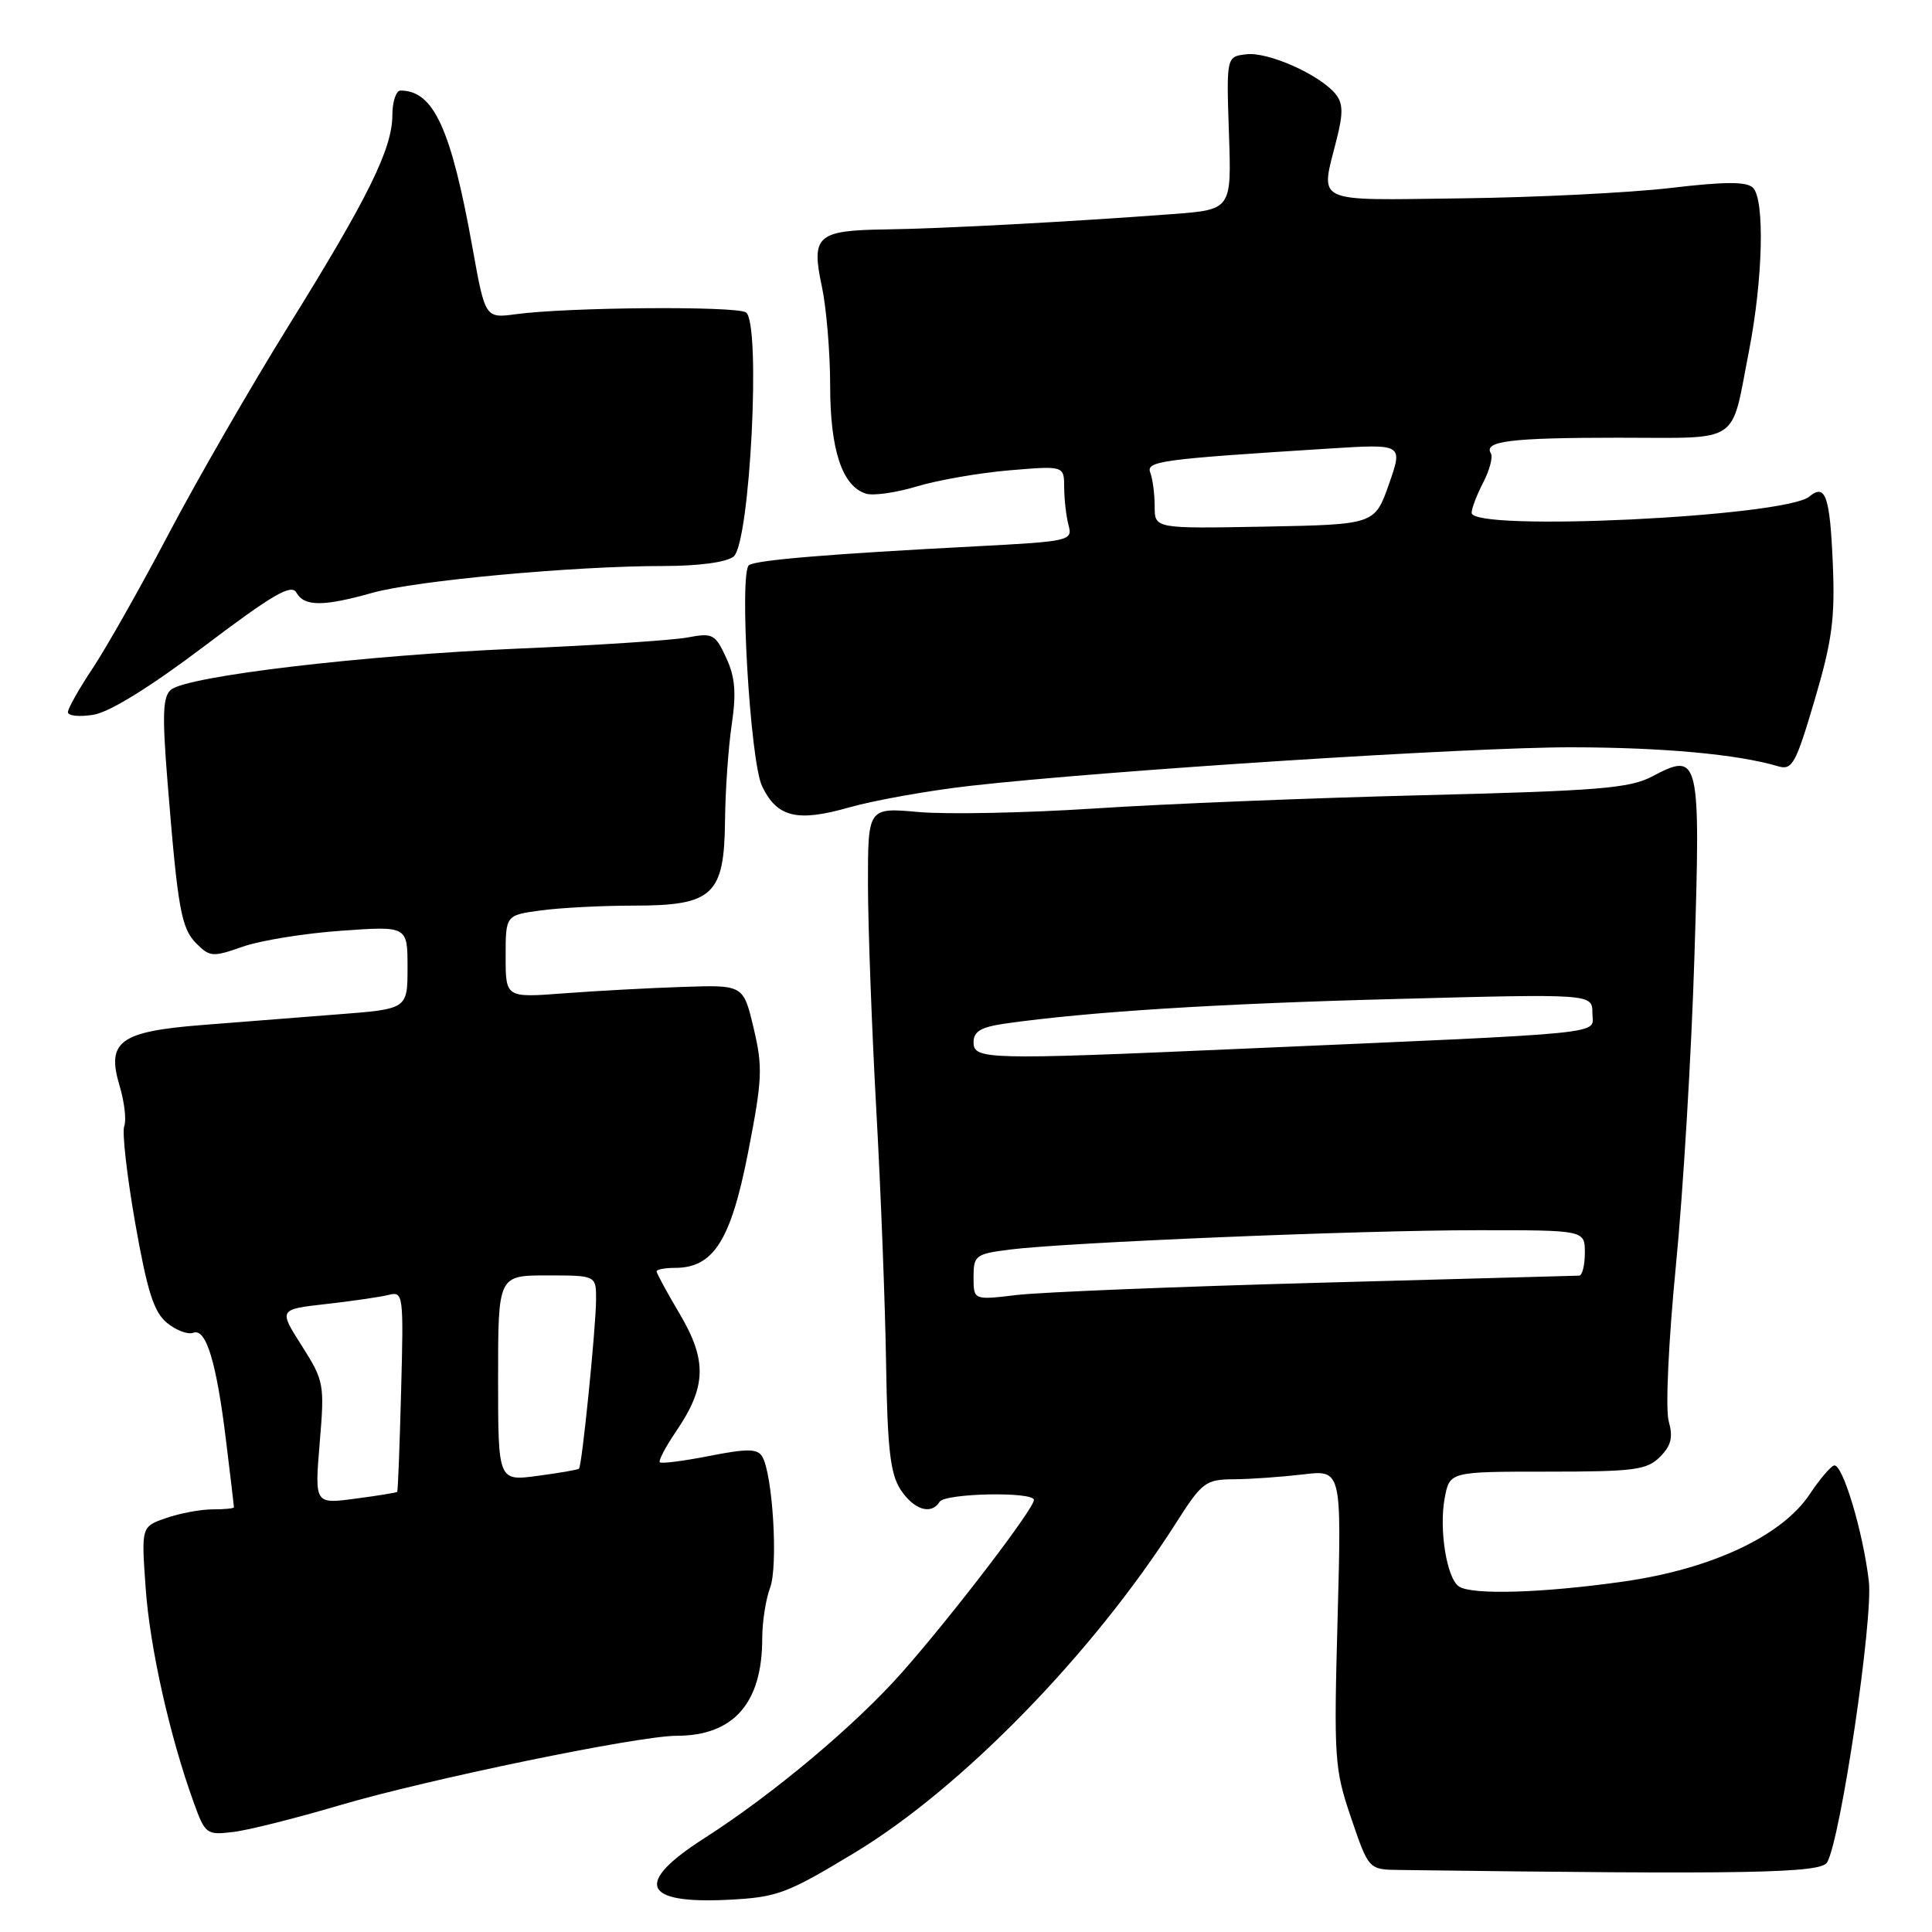 <?xml version="1.0" encoding="UTF-8" standalone="no"?>
<!DOCTYPE svg PUBLIC "-//W3C//DTD SVG 1.1//EN" "http://www.w3.org/Graphics/SVG/1.1/DTD/svg11.dtd" >
<svg xmlns="http://www.w3.org/2000/svg" xmlns:xlink="http://www.w3.org/1999/xlink" version="1.1" viewBox="0 0 256 256">
 <g >
 <path fill="currentColor"
d=" M 113.22 245.51 C 127.40 236.96 144.77 219.14 155.76 201.91 C 159.29 196.37 159.72 196.04 163.50 196.01 C 165.70 196.00 169.81 195.70 172.64 195.37 C 177.77 194.75 177.77 194.75 177.24 214.40 C 176.73 233.10 176.82 234.39 179.03 240.89 C 181.36 247.73 181.36 247.73 185.43 247.78 C 231.49 248.39 241.30 248.22 242.11 246.77 C 243.92 243.54 248.22 214.51 247.63 209.51 C 246.85 202.87 244.11 193.79 243.00 194.19 C 242.52 194.36 241.07 196.07 239.79 198.00 C 236.11 203.52 226.82 207.89 215.20 209.55 C 204.51 211.08 195.13 211.37 193.34 210.23 C 191.71 209.20 190.65 202.66 191.43 198.50 C 192.09 195.00 192.09 195.00 205.05 195.00 C 216.55 195.00 218.22 194.78 219.95 193.05 C 221.44 191.56 221.71 190.46 221.11 188.30 C 220.67 186.71 221.08 177.83 222.06 167.75 C 223.02 157.99 224.13 139.53 224.52 126.73 C 225.35 100.25 225.19 99.56 218.93 102.88 C 215.96 104.45 211.86 104.79 188.50 105.37 C 173.65 105.74 154.07 106.53 145.00 107.13 C 135.93 107.72 125.46 107.93 121.75 107.60 C 115.00 106.99 115.00 106.99 115.01 117.24 C 115.02 122.88 115.52 136.28 116.11 147.00 C 116.71 157.72 117.29 172.87 117.41 180.65 C 117.59 192.03 117.97 195.30 119.34 197.40 C 121.09 200.06 123.40 200.78 124.50 199.00 C 125.21 197.85 137.00 197.62 137.00 198.75 C 137.00 199.92 126.15 214.10 119.57 221.55 C 113.35 228.59 102.46 237.73 93.33 243.57 C 84.01 249.53 85.09 252.30 96.50 251.73 C 102.99 251.40 104.21 250.95 113.22 245.51 Z  M 45.00 239.21 C 56.61 235.78 84.60 230.00 89.65 230.00 C 97.20 230.00 101.00 225.68 101.00 217.10 C 101.00 214.92 101.47 211.90 102.04 210.39 C 103.13 207.52 102.39 195.24 100.98 192.97 C 100.35 191.95 98.97 191.94 94.00 192.92 C 90.59 193.59 87.64 193.97 87.43 193.76 C 87.22 193.56 88.20 191.70 89.60 189.64 C 93.60 183.76 93.71 180.29 90.10 174.16 C 88.39 171.28 87.00 168.71 87.00 168.46 C 87.00 168.21 88.10 168.00 89.44 168.00 C 94.54 168.00 96.84 164.38 99.12 152.73 C 101.02 143.01 101.09 141.41 99.86 136.23 C 98.50 130.50 98.50 130.50 90.50 130.77 C 86.10 130.91 79.01 131.30 74.75 131.62 C 67.00 132.21 67.00 132.21 67.00 126.74 C 67.00 121.27 67.00 121.27 71.64 120.64 C 74.19 120.29 79.73 120.00 83.95 120.00 C 94.48 120.00 95.97 118.61 96.07 108.71 C 96.11 104.74 96.51 99.03 96.96 96.00 C 97.58 91.79 97.41 89.71 96.22 87.15 C 94.77 84.01 94.44 83.84 91.09 84.47 C 89.11 84.84 78.95 85.51 68.50 85.95 C 48.07 86.83 24.85 89.58 22.66 91.39 C 21.57 92.28 21.48 94.65 22.19 103.50 C 23.56 120.50 24.00 123.00 26.04 125.04 C 27.81 126.81 28.22 126.83 32.16 125.44 C 34.49 124.62 40.35 123.67 45.20 123.33 C 54.00 122.70 54.00 122.70 54.00 128.20 C 54.00 133.70 54.00 133.70 44.75 134.41 C 39.66 134.81 31.58 135.44 26.78 135.82 C 15.88 136.68 14.08 138.00 15.84 143.85 C 16.49 146.02 16.77 148.44 16.46 149.23 C 16.16 150.02 16.82 155.81 17.92 162.09 C 19.52 171.14 20.39 173.87 22.13 175.29 C 23.34 176.28 24.90 176.87 25.61 176.60 C 27.31 175.95 28.69 180.50 29.96 190.97 C 30.53 195.63 31.00 199.57 31.00 199.72 C 31.00 199.88 29.72 200.00 28.15 200.00 C 26.58 200.00 23.82 200.52 22.01 201.15 C 18.72 202.29 18.72 202.29 19.30 210.40 C 19.85 218.29 22.49 230.06 25.67 238.84 C 27.18 243.03 27.37 243.17 30.87 242.75 C 32.87 242.52 39.22 240.92 45.00 239.21 Z  M 128.54 104.13 C 146.61 102.09 194.79 99.00 208.26 99.02 C 220.37 99.04 230.22 99.94 235.59 101.53 C 237.48 102.09 237.93 101.28 240.45 92.76 C 242.76 84.93 243.16 81.95 242.86 74.77 C 242.48 65.73 241.89 64.02 239.74 65.80 C 236.51 68.48 195.00 70.48 195.00 67.95 C 195.00 67.37 195.69 65.56 196.54 63.92 C 197.39 62.28 197.84 60.55 197.55 60.08 C 196.54 58.45 200.17 58.00 214.47 58.00 C 230.91 58.00 229.29 59.07 231.75 46.50 C 233.60 37.03 233.86 26.46 232.28 24.88 C 231.45 24.05 228.61 24.05 221.33 24.91 C 215.92 25.54 203.51 26.16 193.75 26.28 C 173.74 26.53 174.94 27.10 177.12 18.44 C 178.00 14.94 177.96 13.66 176.94 12.42 C 174.81 9.87 168.05 6.86 165.17 7.19 C 162.50 7.50 162.50 7.50 162.84 17.64 C 163.19 27.78 163.19 27.78 155.34 28.37 C 141.75 29.39 124.77 30.30 117.30 30.40 C 108.25 30.53 107.46 31.24 108.90 37.95 C 109.50 40.78 110.00 46.70 110.00 51.10 C 110.00 59.61 111.59 64.42 114.74 65.41 C 115.71 65.72 118.75 65.28 121.50 64.45 C 124.25 63.62 129.76 62.66 133.75 62.32 C 141.00 61.71 141.00 61.71 141.01 64.60 C 141.02 66.20 141.28 68.45 141.59 69.61 C 142.14 71.65 141.75 71.74 129.33 72.39 C 109.79 73.41 100.30 74.20 99.25 74.88 C 97.92 75.75 99.39 100.83 100.97 104.15 C 102.95 108.31 105.62 108.96 112.54 106.98 C 115.87 106.04 123.07 104.75 128.54 104.13 Z  M 27.10 85.60 C 36.14 78.77 38.61 77.33 39.27 78.52 C 40.31 80.38 42.81 80.39 49.35 78.55 C 55.11 76.93 76.02 75.00 87.86 75.00 C 92.56 75.00 96.24 74.51 97.20 73.75 C 99.39 72.02 100.87 42.65 98.83 41.39 C 97.43 40.53 75.25 40.70 68.39 41.63 C 64.29 42.18 64.29 42.18 62.61 32.84 C 59.77 17.03 57.46 12.00 53.07 12.00 C 52.48 12.00 52.00 13.46 51.99 15.25 C 51.98 19.71 48.80 26.16 38.22 43.20 C 33.26 51.19 26.14 63.54 22.41 70.62 C 18.69 77.70 14.14 85.74 12.32 88.49 C 10.49 91.23 9.00 93.88 9.00 94.37 C 9.00 94.86 10.52 95.01 12.38 94.71 C 14.53 94.36 19.90 91.04 27.10 85.60 Z  M 129.00 169.23 C 129.00 166.35 129.26 166.16 133.75 165.58 C 141.26 164.63 180.09 163.01 195.75 163.01 C 210.00 163.00 210.00 163.00 210.00 166.00 C 210.00 167.65 209.66 169.01 209.25 169.03 C 208.84 169.04 193.20 169.47 174.50 169.98 C 155.80 170.49 137.91 171.22 134.75 171.59 C 129.00 172.28 129.00 172.28 129.00 169.23 Z  M 129.00 138.11 C 129.00 136.66 129.97 136.09 133.25 135.62 C 144.29 134.06 161.20 132.99 185.00 132.37 C 211.00 131.68 211.00 131.68 211.00 134.24 C 211.00 137.14 214.61 136.78 163.74 139.00 C 130.72 140.45 129.00 140.40 129.00 138.11 Z  M 42.36 191.21 C 43.02 183.38 42.94 182.98 39.98 178.31 C 36.92 173.50 36.92 173.50 43.21 172.79 C 46.67 172.40 50.40 171.86 51.50 171.58 C 53.44 171.10 53.49 171.50 53.15 184.29 C 52.96 191.56 52.73 197.58 52.63 197.68 C 52.54 197.79 50.04 198.19 47.08 198.58 C 41.69 199.30 41.69 199.30 42.36 191.21 Z  M 66.00 182.63 C 66.00 169.00 66.00 169.00 72.50 169.00 C 79.00 169.00 79.00 169.00 78.98 172.25 C 78.96 175.94 77.12 194.22 76.72 194.61 C 76.58 194.75 74.11 195.18 71.23 195.56 C 66.00 196.26 66.00 196.26 66.00 182.63 Z  M 153.00 67.11 C 153.00 65.49 152.74 63.49 152.43 62.67 C 151.82 61.10 153.54 60.86 176.21 59.43 C 185.91 58.82 185.91 58.82 184.04 64.16 C 182.16 69.50 182.16 69.50 167.58 69.78 C 153.00 70.05 153.00 70.05 153.00 67.11 Z "/>
</g>
</svg>